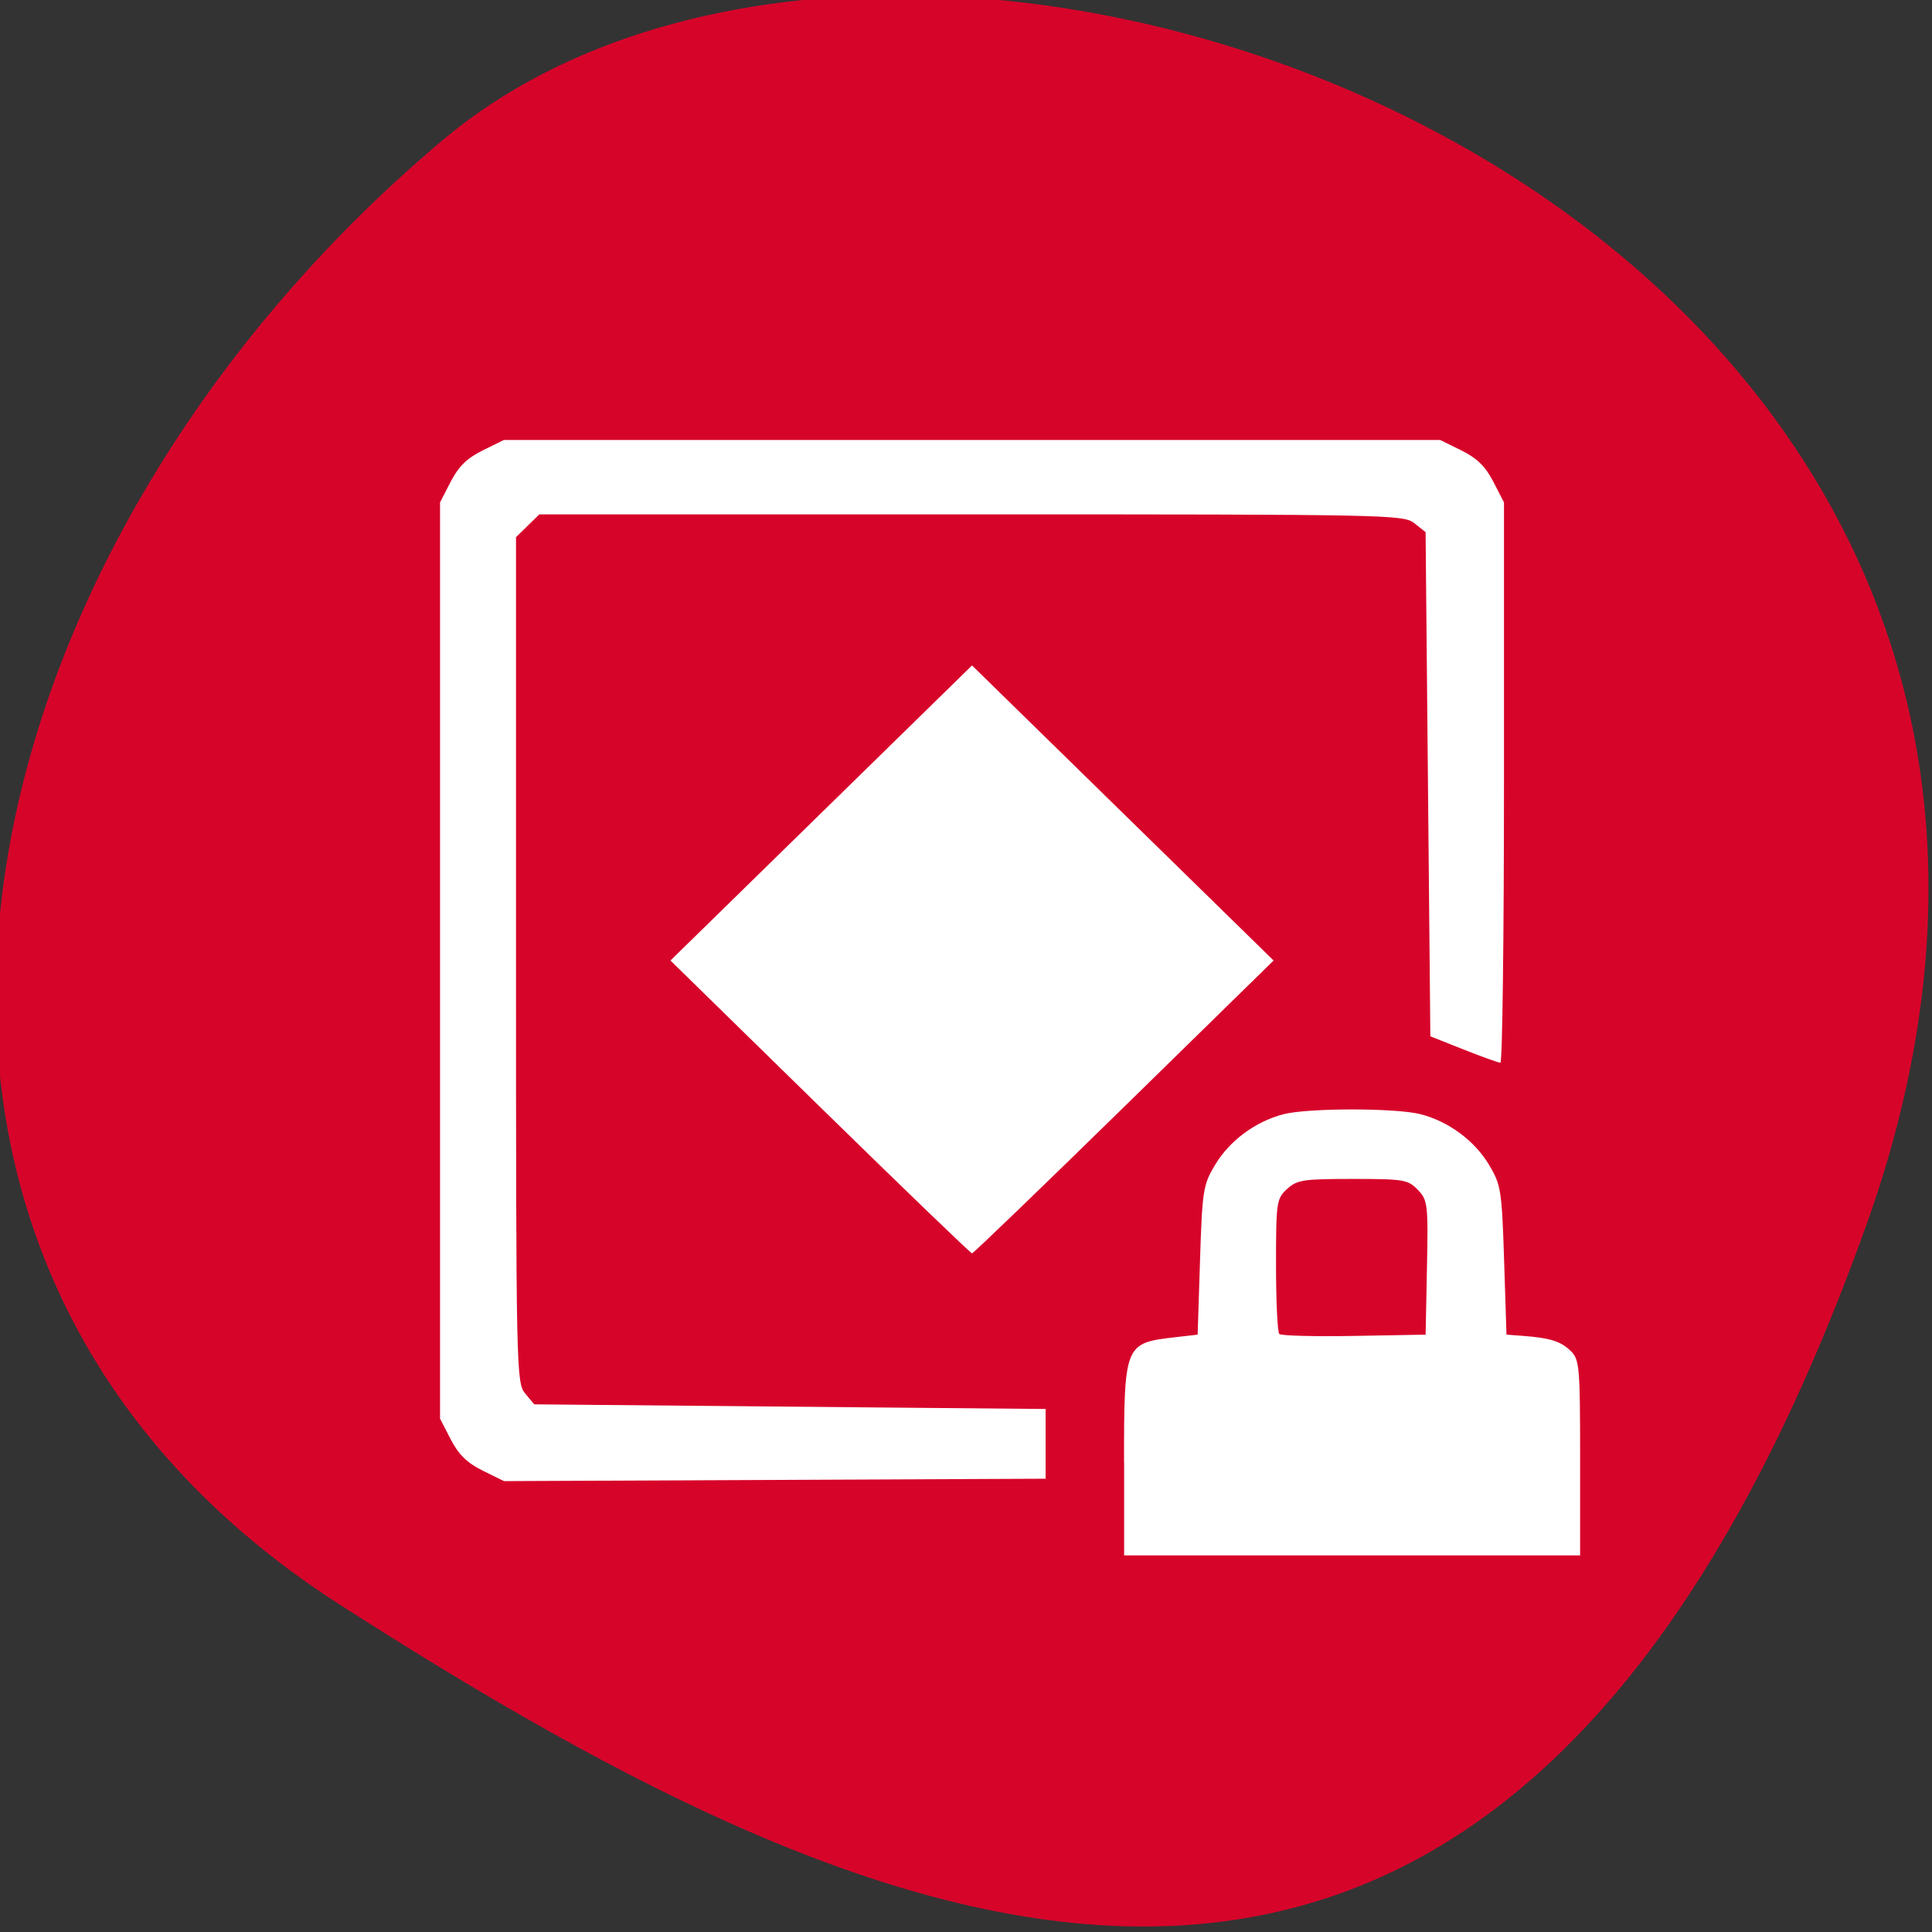 <svg xmlns="http://www.w3.org/2000/svg" viewBox="0 0 256 256"><rect x="0" y="0" width="256" height="256" fill="#333333" stroke="none"/><defs><clipPath><path d="M 0,64 H64 V128 H0 z"/></clipPath></defs><g fill="#d7042a" color="#000"><path d="m -1360.14 1641.33 c 46.11 -98.28 -119.59 -146.07 -181.85 -106.06 -62.25 40.01 -83.52 108.58 -13.01 143.08 70.51 34.501 148.75 61.26 194.86 -37.03 z" transform="matrix(1.037 0 0 1.357 1657.71 -2064.8)"/></g><path d="m 148.94 193.81 c 0 -15.603 0.099 -15.851 6.608 -16.601 l 3.147 -0.363 l 0.315 -9.853 c 0.297 -9.304 0.409 -10.01 2.01 -12.668 1.916 -3.189 5.305 -5.7 9.01 -6.676 3.253 -0.857 14.999 -0.857 18.252 0 3.703 0.976 7.093 3.488 9.01 6.676 1.597 2.657 1.709 3.364 2.01 12.668 l 0.315 9.853 l 2.203 0.166 c 3.585 0.271 4.995 0.718 6.31 2 1.159 1.134 1.243 2.093 1.243 14.15 v 12.932 h -30.21 h -30.21 v -12.287 z m 40.14 -25.835 c 0.166 -8.418 0.104 -8.945 -1.211 -10.315 -1.299 -1.352 -1.845 -1.444 -8.631 -1.444 -6.572 0 -7.38 0.124 -8.702 1.339 -1.39 1.277 -1.457 1.74 -1.457 10.06 0 4.796 0.196 8.911 0.435 9.145 0.239 0.234 4.7 0.35 9.913 0.257 l 9.477 -0.169 l 0.175 -8.871 z m -125.12 26.889 c -2.062 -1.017 -3.199 -2.128 -4.235 -4.138 l -1.416 -2.748 v -60.705 v -60.705 l 1.416 -2.748 c 1.035 -2.01 2.173 -3.121 4.224 -4.133 l 2.808 -1.386 h 62.04 h 62.04 l 2.808 1.386 c 2.051 1.012 3.19 2.126 4.224 4.133 l 1.416 2.748 v 37.13 c 0 20.42 -0.212 37.13 -0.472 37.12 -0.26 -0.002 -2.455 -0.791 -4.878 -1.753 l -4.406 -1.75 l -0.315 -33.403 l -0.315 -33.403 l -1.486 -1.177 c -1.438 -1.139 -3.311 -1.177 -58.718 -1.177 h -57.23 l -1.545 1.512 l -1.545 1.512 v 55.999 c 0 54.21 0.038 56.05 1.203 57.45 l 1.203 1.454 l 33.885 0.308 l 33.885 0.308 v 4.619 v 4.619 l -35.888 0.159 l -35.888 0.159 l -2.819 -1.391 z m 44.698 -48.19 l -19.819 -19.4 l 19.98 -19.55 l 19.98 -19.55 l 19.98 19.55 l 19.98 19.55 l -19.819 19.4 c -10.901 10.67 -19.964 19.4 -20.14 19.4 -0.177 0 -9.241 -8.73 -20.14 -19.4 z" fill="#fff"/></svg>